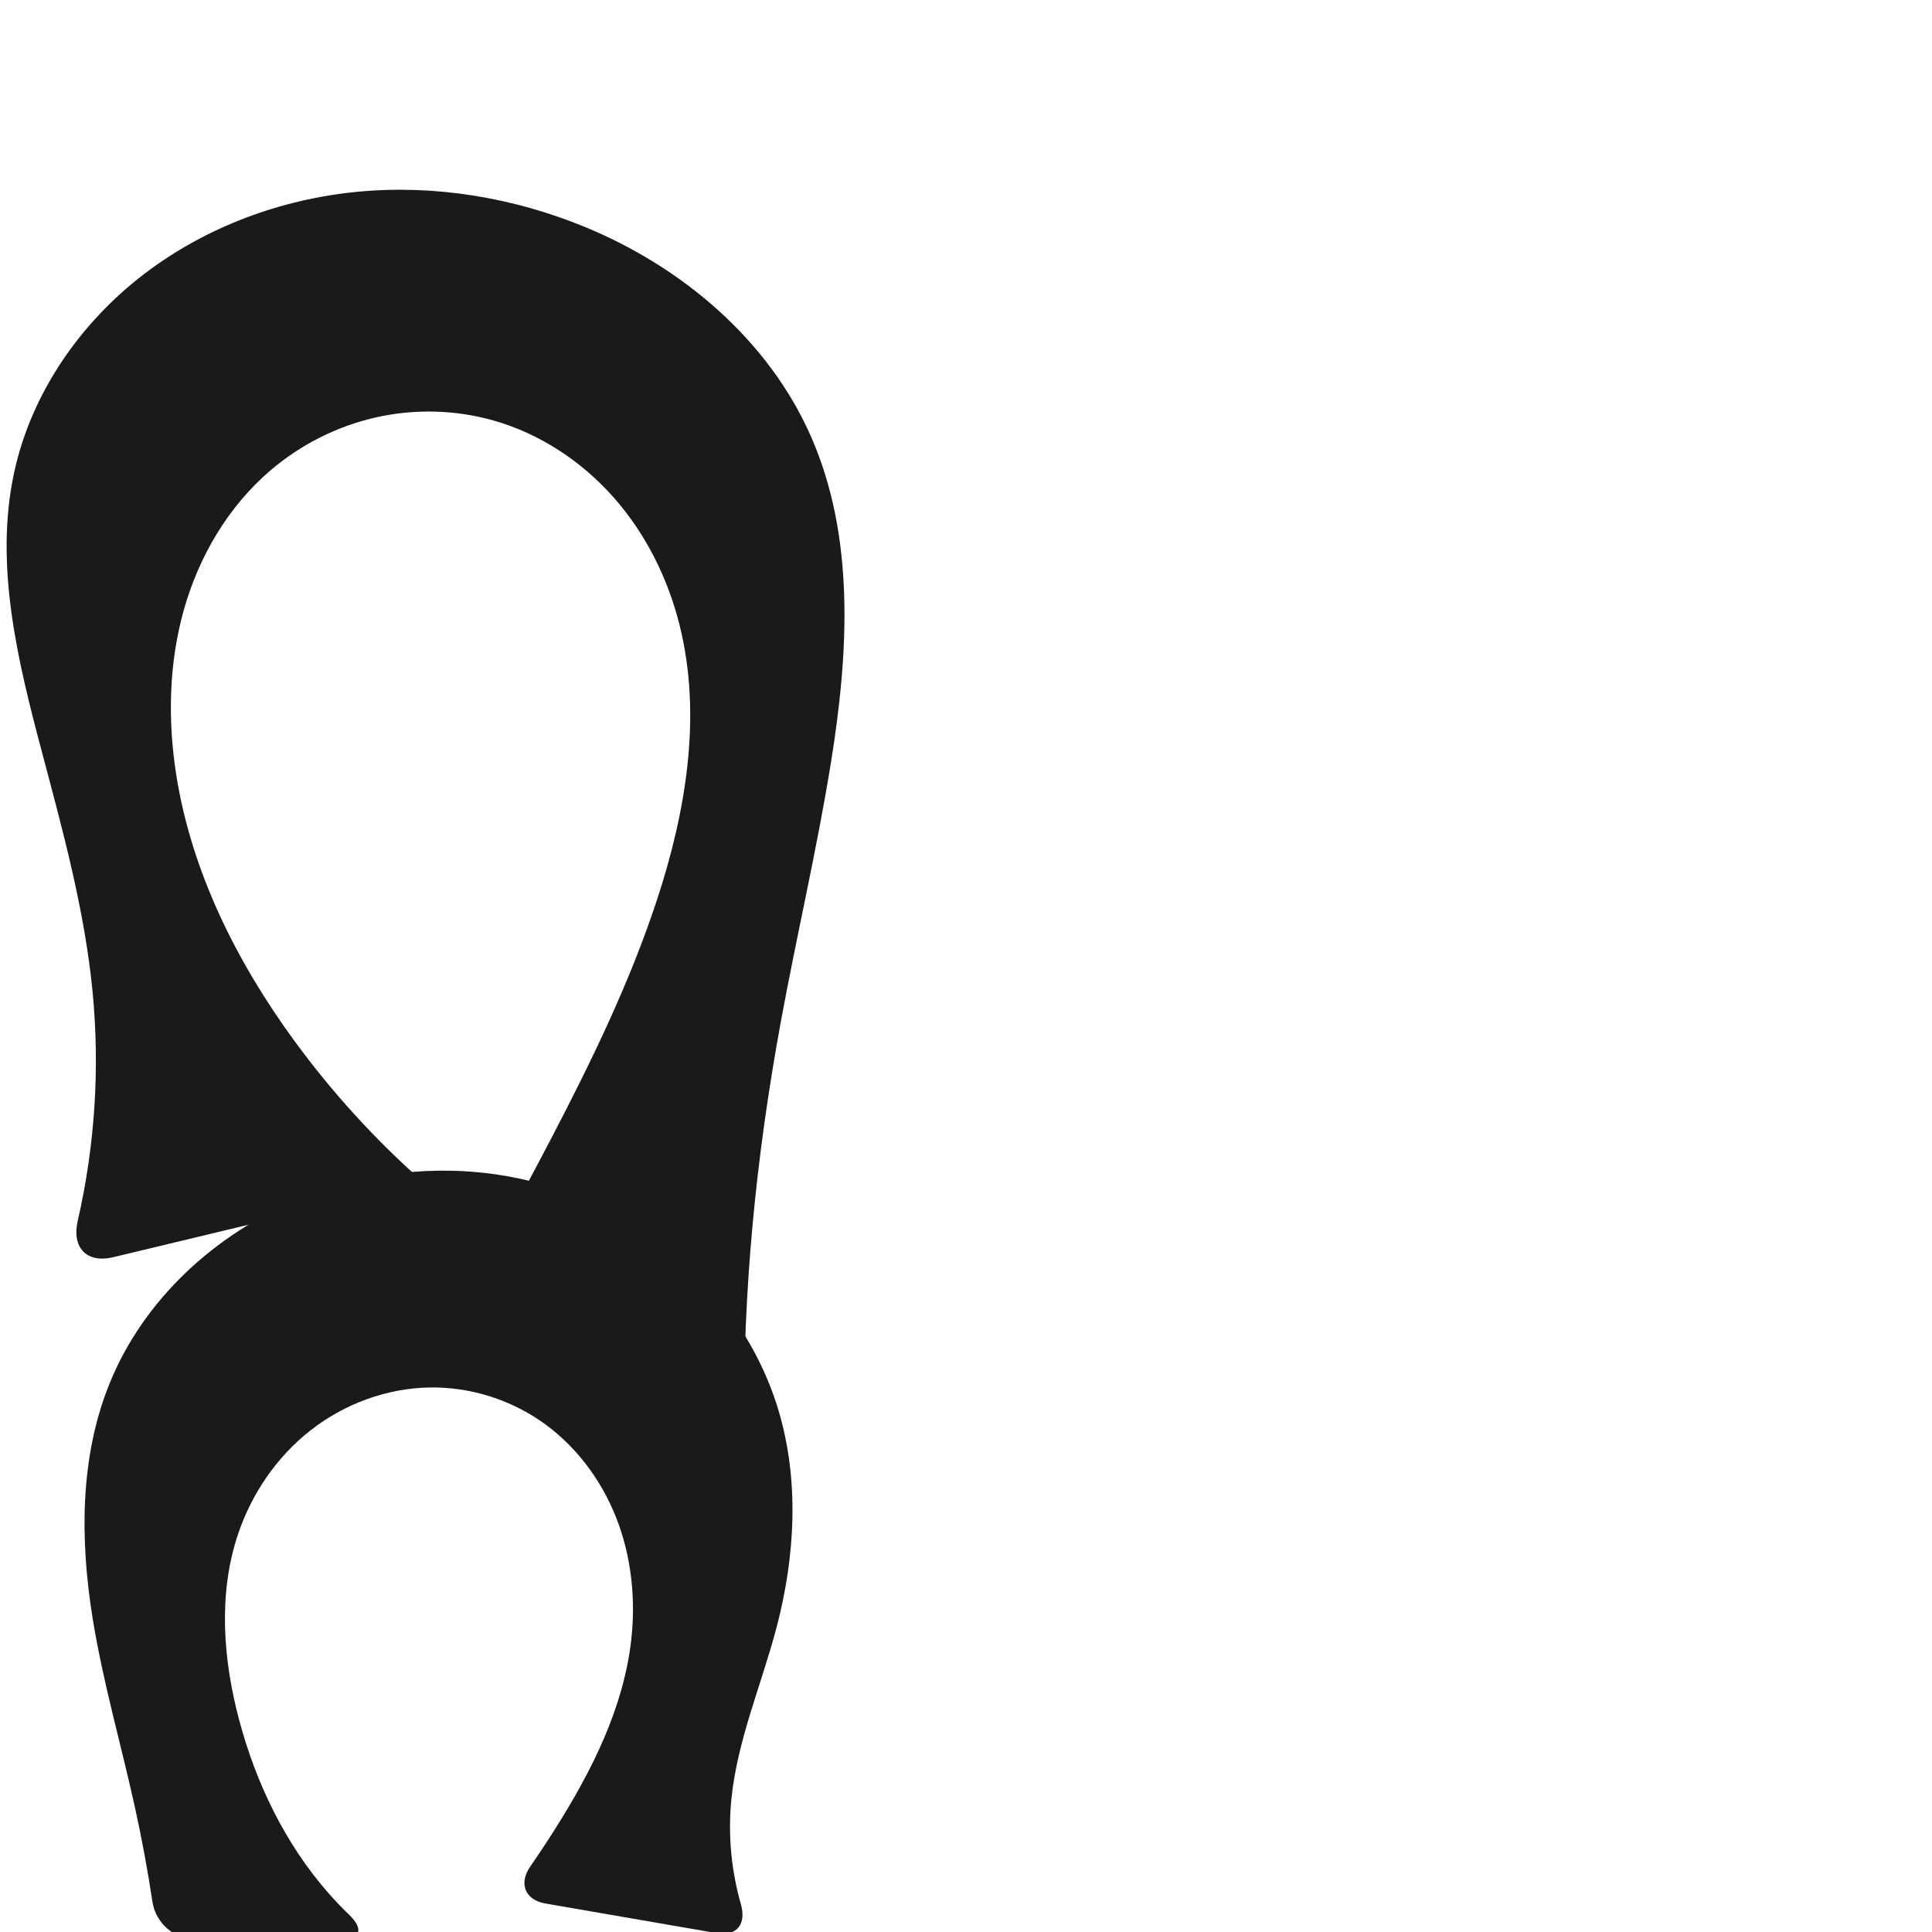 <?xml version="1.0" encoding="UTF-8" standalone="no"?>
<svg
   xmlns:dc="http://purl.org/dc/elements/1.1/"
   xmlns:cc="http://creativecommons.org/ns#"
   xmlns:rdf="http://www.w3.org/1999/02/22-rdf-syntax-ns#"
   xmlns:svg="http://www.w3.org/2000/svg"
   xmlns="http://www.w3.org/2000/svg"
   xmlns:sodipodi="http://sodipodi.sourceforge.net/DTD/sodipodi-0.dtd"
   xmlns:inkscape="http://www.inkscape.org/namespaces/inkscape"
   xml:space="preserve"
   width="1000"
   height="1000"
   version="1.1"
   style="clip-rule:evenodd;fill-rule:evenodd;image-rendering:optimizeQuality;shape-rendering:geometricPrecision;text-rendering:geometricPrecision"
   viewBox="0 0 1000 1000"
   id="svg10"
   sodipodi:docname="റ്റ.svg"
   inkscape:version="1.0.2 (e86c870879, 2021-01-15)"><path
   style="clip-rule:evenodd;display:inline;fill:#1a1a1a;fill-rule:evenodd;stroke:none;stroke-width:2.197px;stroke-linecap:butt;stroke-linejoin:miter;stroke-opacity:1;image-rendering:optimizeQuality;shape-rendering:geometricPrecision;text-rendering:geometricPrecision"
   d="m 385.07,737.944 c -0.206,-34.46 1.261,-68.93 4.397,-103.248 3.227,-35.328 8.221,-70.486 14.604,-105.382 8.257,-45.138 18.838,-89.847 26.111,-135.154 9.022,-56.205 12.496,-115.926 -10.35,-168.065 C 397.877,175.995 353.006,138.061 302.389,117.325 265.477,102.203 224.981,95.475 185.269,99.24 145.556,103.004 106.72,117.404 74.969,141.55 41.615,166.915 16.238,203.472 7.351,244.422 c -10.399,47.92 1.79,97.551 14.381,144.942 10.847,40.827 22.086,81.798 26.175,123.843 3.854,39.635 1.228,79.887 -7.675,118.699 -3.171,13.826 4.572,22.133 18.367,18.821 L 219.352,612.131 c -24.91,-21.967 -47.428,-46.644 -67.028,-73.456 -29.805,-40.772 -53.066,-87.259 -61.017,-137.134 -4.532,-28.432 -3.981,-57.895 3.778,-85.62 7.758,-27.726 22.947,-53.646 44.817,-72.37 15.645,-13.395 34.562,-22.968 54.653,-27.501 20.091,-4.533 41.322,-4.002 61.122,1.668 23.984,6.868 45.615,21.211 62.11,39.928 16.495,18.717 27.918,41.693 33.962,65.898 11.705,46.871 3.33,96.626 -11.791,142.509 -14.207,43.109 -34.212,84.066 -55.221,124.301 -19.168,36.709 -39.227,72.953 -60.154,108.689 z"
   id="path933-8"
   inkscape:path-effect="#path-effect869;#path-effect873"
   inkscape:original-d="m 385.07001,737.94435 c 0,0 1.29608,-68.94063 4.39656,-103.24801 3.19192,-35.31912 8.79402,-70.34406 14.60364,-105.38212 7.49239,-45.1869 23.14569,-89.64212 26.11065,-135.15431 3.64911,-56.01374 16.25648,-115.62886 -10.3501,-168.06481 -22.10477,-43.56383 -59.44399,-91.70028 -117.44127,-108.77001 -71.2488,-20.969921 -165.45034,-9.39595 -227.420927,24.22501 -41.36512,22.44185 -57.88351,65.01178 -67.6170897,102.87181 -12.21035,47.49376 6.9259697,96.83881 14.3814897,144.94213 6.43854,41.54177 23.875019,81.71259 26.17481,123.84273 2.620435,48.00406 -14.287059,143.5172 -14.287059,143.5172 L 219.35202,612.13058 c 0,0 -48.88581,-45.71477 -67.0278,-73.4564 -27.38343,-41.87309 -57.953837,-89.01529 -61.017097,-137.1342 -3.43615,-53.97642 -0.85919,-118.57546 48.594287,-157.99059 27.55104,-21.95857 77.83639,-35.93648 115.77497,-25.83318 53.72377,14.30699 81.01272,64.70857 96.07217,105.82613 16.81271,45.90462 0.3083,95.78264 -11.79119,142.50924 -11.09902,42.86298 -34.84067,83.38678 -55.22095,124.30116 -18.3026,36.74333 -36.90114,79.00714 -60.15376,108.68941 z"
   sodipodi:nodetypes="caaaaaaaaaccaaaaaaacc" /><sodipodi:namedview
   pagecolor="#ffffff"
   bordercolor="#666666"
   borderopacity="1"
   objecttolerance="10"
   gridtolerance="10"
   guidetolerance="10"
   inkscape:pageopacity="0"
   inkscape:pageshadow="2"
   inkscape:window-width="1920"
   inkscape:window-height="1007"
   id="namedview12"
   showgrid="false"
   inkscape:zoom="0.79682018"
   inkscape:cx="368.71366"
   inkscape:cy="660.01978"
   inkscape:window-x="1920"
   inkscape:window-y="0"
   inkscape:window-maximized="1"
   inkscape:current-layer="svg10"
   showguides="true"
   inkscape:guide-bbox="true"
   inkscape:document-rotation="0"
   inkscape:snap-object-midpoints="false"
   inkscape:snap-page="false"><sodipodi:guide
     position="0,1000"
     orientation="0,1"
     id="guide16"
     inkscape:label=""
     inkscape:locked="true"
     inkscape:color="rgb(0,0,255)" /><sodipodi:guide
     position="1763.312,2036.169"
     orientation="1000,0"
     id="guide18" /><sodipodi:guide
     position="0,200"
     orientation="0,1"
     id="guide20"
     inkscape:label="base"
     inkscape:locked="true"
     inkscape:color="rgb(0,0,255)" /><inkscape:grid
     type="xygrid"
     id="grid24"
     originx="-473.376"
     originy="-489.692" /><sodipodi:guide
     position="0,0"
     orientation="0,1"
     id="guide34"
     inkscape:label="bottom"
     inkscape:locked="true"
     inkscape:color="rgb(0,0,255)" /><sodipodi:guide
     position="225.051,1693.319"
     orientation="0,1"
     id="guide44"
     inkscape:label=""
     inkscape:locked="false"
     inkscape:color="rgb(0,0,255)" /><sodipodi:guide
     position="0,900"
     orientation="0,1"
     id="guide46"
     inkscape:label=""
     inkscape:locked="true"
     inkscape:color="rgb(0,0,255)" /><sodipodi:guide
     position="448.966,447.957"
     orientation="-1,0"
     id="guide841"
     inkscape:label="width"
     inkscape:locked="false"
     inkscape:color="rgb(0,0,255)" /><sodipodi:guide
     position="0,1000"
     orientation="0,1000"
     id="guide860" /><sodipodi:guide
     position="1000,1000"
     orientation="1000,0"
     id="guide862" /><sodipodi:guide
     position="1000,0"
     orientation="0,-1000"
     id="guide864" /><sodipodi:guide
     position="0,0"
     orientation="-1000,0"
     id="guide866" /><sodipodi:guide
     position="448.966,447.957"
     orientation="0,-1"
     id="guide853" /></sodipodi:namedview>
 <defs
   id="defs4"><inkscape:path-effect
   effect="fillet_chamfer"
   id="path-effect873"
   is_visible="true"
   lpeversion="1"
   satellites_param="F,0,0,1,0,0,0,1 @ F,0,0,1,0,0,0,1 @ F,0,0,1,0,0,0,1 @ F,0,0,1,0,0,0,1 @ F,0,0,1,0,0,0,1 @ F,0,0,1,0,0,0,1 @ F,0,0,1,0,0,0,1 @ F,0,0,1,0,0,0,1 @ F,0,0,1,0,0,0,1 @ F,0,0,1,0,0,0,1 @ F,0,0,1,0,0,0,1 @ F,0,0,1,0,25.689,0,1 @ F,0,0,1,0,0,0,1 @ F,0,0,1,0,0,0,1 @ F,0,0,1,0,0,0,1 @ F,0,0,1,0,0,0,1 @ F,0,0,1,0,0,0,1 @ F,0,0,1,0,0,0,1 @ F,0,0,1,0,0,0,1 @ F,0,0,1,0,0,0,1 @ F,0,0,1,0,0,0,1 @ F,0,0,1,0,0,0,1 @ F,0,0,1,0,0,0,1 @ F,0,0,1,0,0,0,1"
   unit="px"
   method="auto"
   mode="F"
   radius="0"
   chamfer_steps="1"
   flexible="false"
   use_knot_distance="true"
   apply_no_radius="true"
   apply_with_radius="true"
   only_selected="true"
   hide_knots="false" /><inkscape:path-effect
   effect="spiro"
   id="path-effect869"
   is_visible="true"
   lpeversion="1" /><inkscape:path-effect
   effect="fillet_chamfer"
   id="path-effect859"
   is_visible="true"
   lpeversion="1"
   satellites_param="F,0,1,1,0,19.513,0,1 @ F,0,0,1,0,0,0,1 @ F,0,0,1,0,0,0,1 @ F,0,0,1,0,0,0,1 @ F,0,0,1,0,0,0,1 @ F,0,0,1,0,0,0,1 @ F,0,0,1,0,0,0,1 @ F,0,0,1,0,0,0,1 @ F,0,0,1,0,0,0,1 @ F,0,0,1,0,0,0,1 @ F,0,1,1,0,19.513,0,1 @ F,0,1,1,0,19.513,0,1 @ F,0,0,1,0,0,0,1 @ F,0,0,1,0,0,0,1 @ F,0,0,1,0,0,0,1 @ F,0,0,1,0,0,0,1 @ F,0,0,1,0,0,0,1 @ F,0,0,1,0,0,0,1 @ F,0,0,1,0,0,0,1 @ F,0,0,1,0,0,0,1 @ F,0,0,1,0,0,0,1 @ F,0,1,1,0,19.513,0,1"
   unit="px"
   method="auto"
   mode="F"
   radius="0"
   chamfer_steps="1"
   flexible="false"
   use_knot_distance="true"
   apply_no_radius="true"
   apply_with_radius="true"
   only_selected="true"
   hide_knots="false" /><inkscape:path-effect
   effect="fillet_chamfer"
   id="path-effect856"
   is_visible="true"
   lpeversion="1"
   satellites_param="F,0,0,1,0,16.883,0,1 @ F,0,0,1,0,0,0,1 @ F,0,0,1,0,0,0,1 @ F,0,0,1,0,0,0,1 @ F,0,0,1,0,0,0,1 @ F,0,0,1,0,0,0,1 @ F,0,0,1,0,0,0,1 @ F,0,0,1,0,0,0,1 @ F,0,0,1,0,0,0,1 @ F,0,0,1,0,0,0,1 @ F,0,0,1,0,41.657,0,1 @ F,0,0,1,0,23.105,0,1 @ F,0,0,1,0,0,0,1 @ F,0,0,1,0,0,0,1 @ F,0,0,1,0,0,0,1 @ F,0,0,1,0,0,0,1 @ F,0,0,1,0,0,0,1 @ F,0,0,1,0,0,0,1 @ F,0,0,1,0,0,0,1 @ F,0,0,1,0,0,0,1 @ F,0,0,1,0,0,0,1 @ F,0,0,1,0,28.483,0,1"
   unit="px"
   method="auto"
   mode="F"
   radius="0"
   chamfer_steps="1"
   flexible="false"
   use_knot_distance="true"
   apply_no_radius="true"
   apply_with_radius="true"
   only_selected="true"
   hide_knots="false" /><inkscape:path-effect
   effect="spiro"
   id="path-effect872"
   is_visible="true"
   lpeversion="1" /><inkscape:path-effect
   effect="spiro"
   id="path-effect858"
   is_visible="true"
   lpeversion="1" /><inkscape:path-effect
   effect="spiro"
   id="path-effect854"
   is_visible="true"
   lpeversion="1" />
  <style
   type="text/css"
   id="style2">
   <![CDATA[
    .fil0 {fill:#EF7F1A;fill-rule:nonzero}
   ]]>
  </style>
 <inkscape:path-effect
   effect="spiro"
   id="path-effect1214"
   is_visible="true"
   lpeversion="1" /><inkscape:path-effect
   effect="spiro"
   id="path-effect1195"
   is_visible="true"
   lpeversion="1" /><inkscape:path-effect
   effect="spiro"
   id="path-effect992"
   is_visible="true"
   lpeversion="1" /><inkscape:path-effect
   effect="spiro"
   id="path-effect287"
   is_visible="true"
   lpeversion="1" /><inkscape:path-effect
   effect="spiro"
   id="path-effect1032"
   is_visible="true"
   lpeversion="1" /><inkscape:path-effect
   effect="spiro"
   id="path-effect1218"
   is_visible="true"
   lpeversion="1" /><inkscape:path-effect
   effect="spiro"
   id="path-effect309"
   is_visible="true"
   lpeversion="1" /><inkscape:path-effect
   effect="spiro"
   id="path-effect1525"
   is_visible="true"
   lpeversion="1" /><inkscape:path-effect
   effect="fillet_chamfer"
   id="path-effect853"
   is_visible="true"
   lpeversion="1"
   satellites_param="F,0,0,1,0,22.018,0,1 @ F,0,0,1,0,0,0,1 @ F,0,0,1,0,0,0,1 @ F,0,0,1,0,0,0,1 @ F,0,0,1,0,0,0,1 @ F,0,0,1,0,0,0,1 @ F,0,0,1,0,0,0,1 @ F,0,0,1,0,0,0,1 @ F,0,0,1,0,0,0,1 @ F,0,0,1,0,0,0,1 @ F,0,0,1,0,0,0,1 @ F,0,0,1,0,20.052,0,1 @ F,0,0,1,0,15.394,0,1 @ F,0,0,1,0,0,0,1 @ F,0,0,1,0,0,0,1 @ F,0,0,1,0,0,0,1 @ F,0,0,1,0,0,0,1 @ F,0,0,1,0,0,0,1 @ F,0,0,1,0,0,0,1 @ F,0,0,1,0,0,0,1 @ F,0,0,1,0,0,0,1 @ F,0,0,1,0,0,0,1 @ F,0,0,1,0,0,0,1 @ F,0,0,1,0,22.347,0,1"
   unit="px"
   method="auto"
   mode="F"
   radius="0"
   chamfer_steps="1"
   flexible="false"
   use_knot_distance="true"
   apply_no_radius="true"
   apply_with_radius="true"
   only_selected="true"
   hide_knots="false" /></defs>
 
<path
   style="clip-rule:evenodd;display:inline;fill:#1a1a1a;fill-rule:nonzero;stroke:none;stroke-width:1.712px;stroke-linecap:butt;stroke-linejoin:miter;stroke-opacity:1;image-rendering:optimizeQuality;shape-rendering:geometricPrecision;text-rendering:geometricPrecision"
   d="m 180.727,991.107 c -3.719,-3.585 -7.29,-7.325 -10.699,-11.206 -22.465,-25.578 -37.624,-57.083 -46.336,-89.992 -8.294,-31.332 -10.795,-65.123 -0.484,-95.85 7.069,-21.063 20.164,-40.164 37.682,-53.828 17.518,-13.665 39.445,-21.752 61.66,-22.074 20.075,-0.29 40.184,5.765 56.804,17.028 17.873,12.112 31.534,30.052 39.488,50.124 7.954,20.072 10.309,42.187 7.868,63.639 -3.981,34.976 -20.251,67.378 -39.03,97.152 -4.257,6.749 -8.656,13.409 -13.194,19.973 -6.128,8.864 -2.762,17.346 7.857,19.183 l 88.502,15.309 c 10.619,1.837 15.578,-4.664 12.622,-15.019 -4.975,-17.428 -6.69,-35.79 -4.947,-53.832 2.98,-30.845 15.702,-59.791 23.537,-89.773 9.602,-36.743 11.741,-76.147 0.722,-112.489 -10.48,-34.565 -32.766,-65.246 -61.701,-86.864 -26.185,-19.564 -57.712,-31.81 -90.192,-35.479 -32.48,-3.669 -65.834,1.201 -96.075,13.607 -43.364,17.79 -80.579,52.011 -98.141,95.468 -15.428,38.176 -15.271,81.031 -8.685,121.676 5.348,33.001 14.73,65.198 21.909,97.85 3.557,16.177 6.574,32.473 9.045,48.851 1.608,10.656 11.395,19.331 22.172,19.331 h 74.831 c 10.777,0 12.539,-5.309 4.783,-12.785 z"
   id="path933-8-3"
   inkscape:path-effect="#path-effect872;#path-effect859"
   inkscape:original-d="m 195.45712,1003.8915 c -19.51116,-21.48963 -18.75923,-15.31133 -25.42894,-23.99083 -21.76301,-28.32064 -38.30683,-57.22111 -46.33562,-89.99205 -7.6029,-31.03257 -14.5722,-67.17346 -0.48352,-95.84983 18.37609,-37.40309 58.34695,-68.41688 99.34266,-75.90177 19.44573,-3.55036 42.12427,3.79042 56.80411,17.0284 30.50412,27.50799 47.10047,72.68882 47.35608,113.76347 0.21718,34.89899 -22.55904,66.38375 -39.02989,97.15221 -6.83409,12.76644 2.96561,11.04984 -24.56469,35.82957 l 126.95743,21.96083 c -25.7012,-1.2541 -12.74269,-47.8412 -11.55294,-72.17755 1.51056,-30.8987 19.48338,-59.10367 23.53708,-89.77252 4.9135,-37.17385 12.00335,-76.72943 0.72165,-112.4892 -10.68559,-33.87025 -31.14879,-68.75539 -61.70138,-86.86381 -53.77917,-31.87473 -127.07114,-41.97319 -186.26696,-21.87218 -43.21483,14.67438 -78.899,54.08404 -98.140993,95.46767 -17.143846,36.87115 -11.74667,81.12322 -8.684722,121.67628 2.48789,32.9501 15.428353,65.05979 21.909322,97.84958 4.471276,22.62198 -9.024736,38.07421 11.703764,68.18173 z"
   sodipodi:nodetypes="caaaaaaaccaaaaaaaacc" /></svg>
